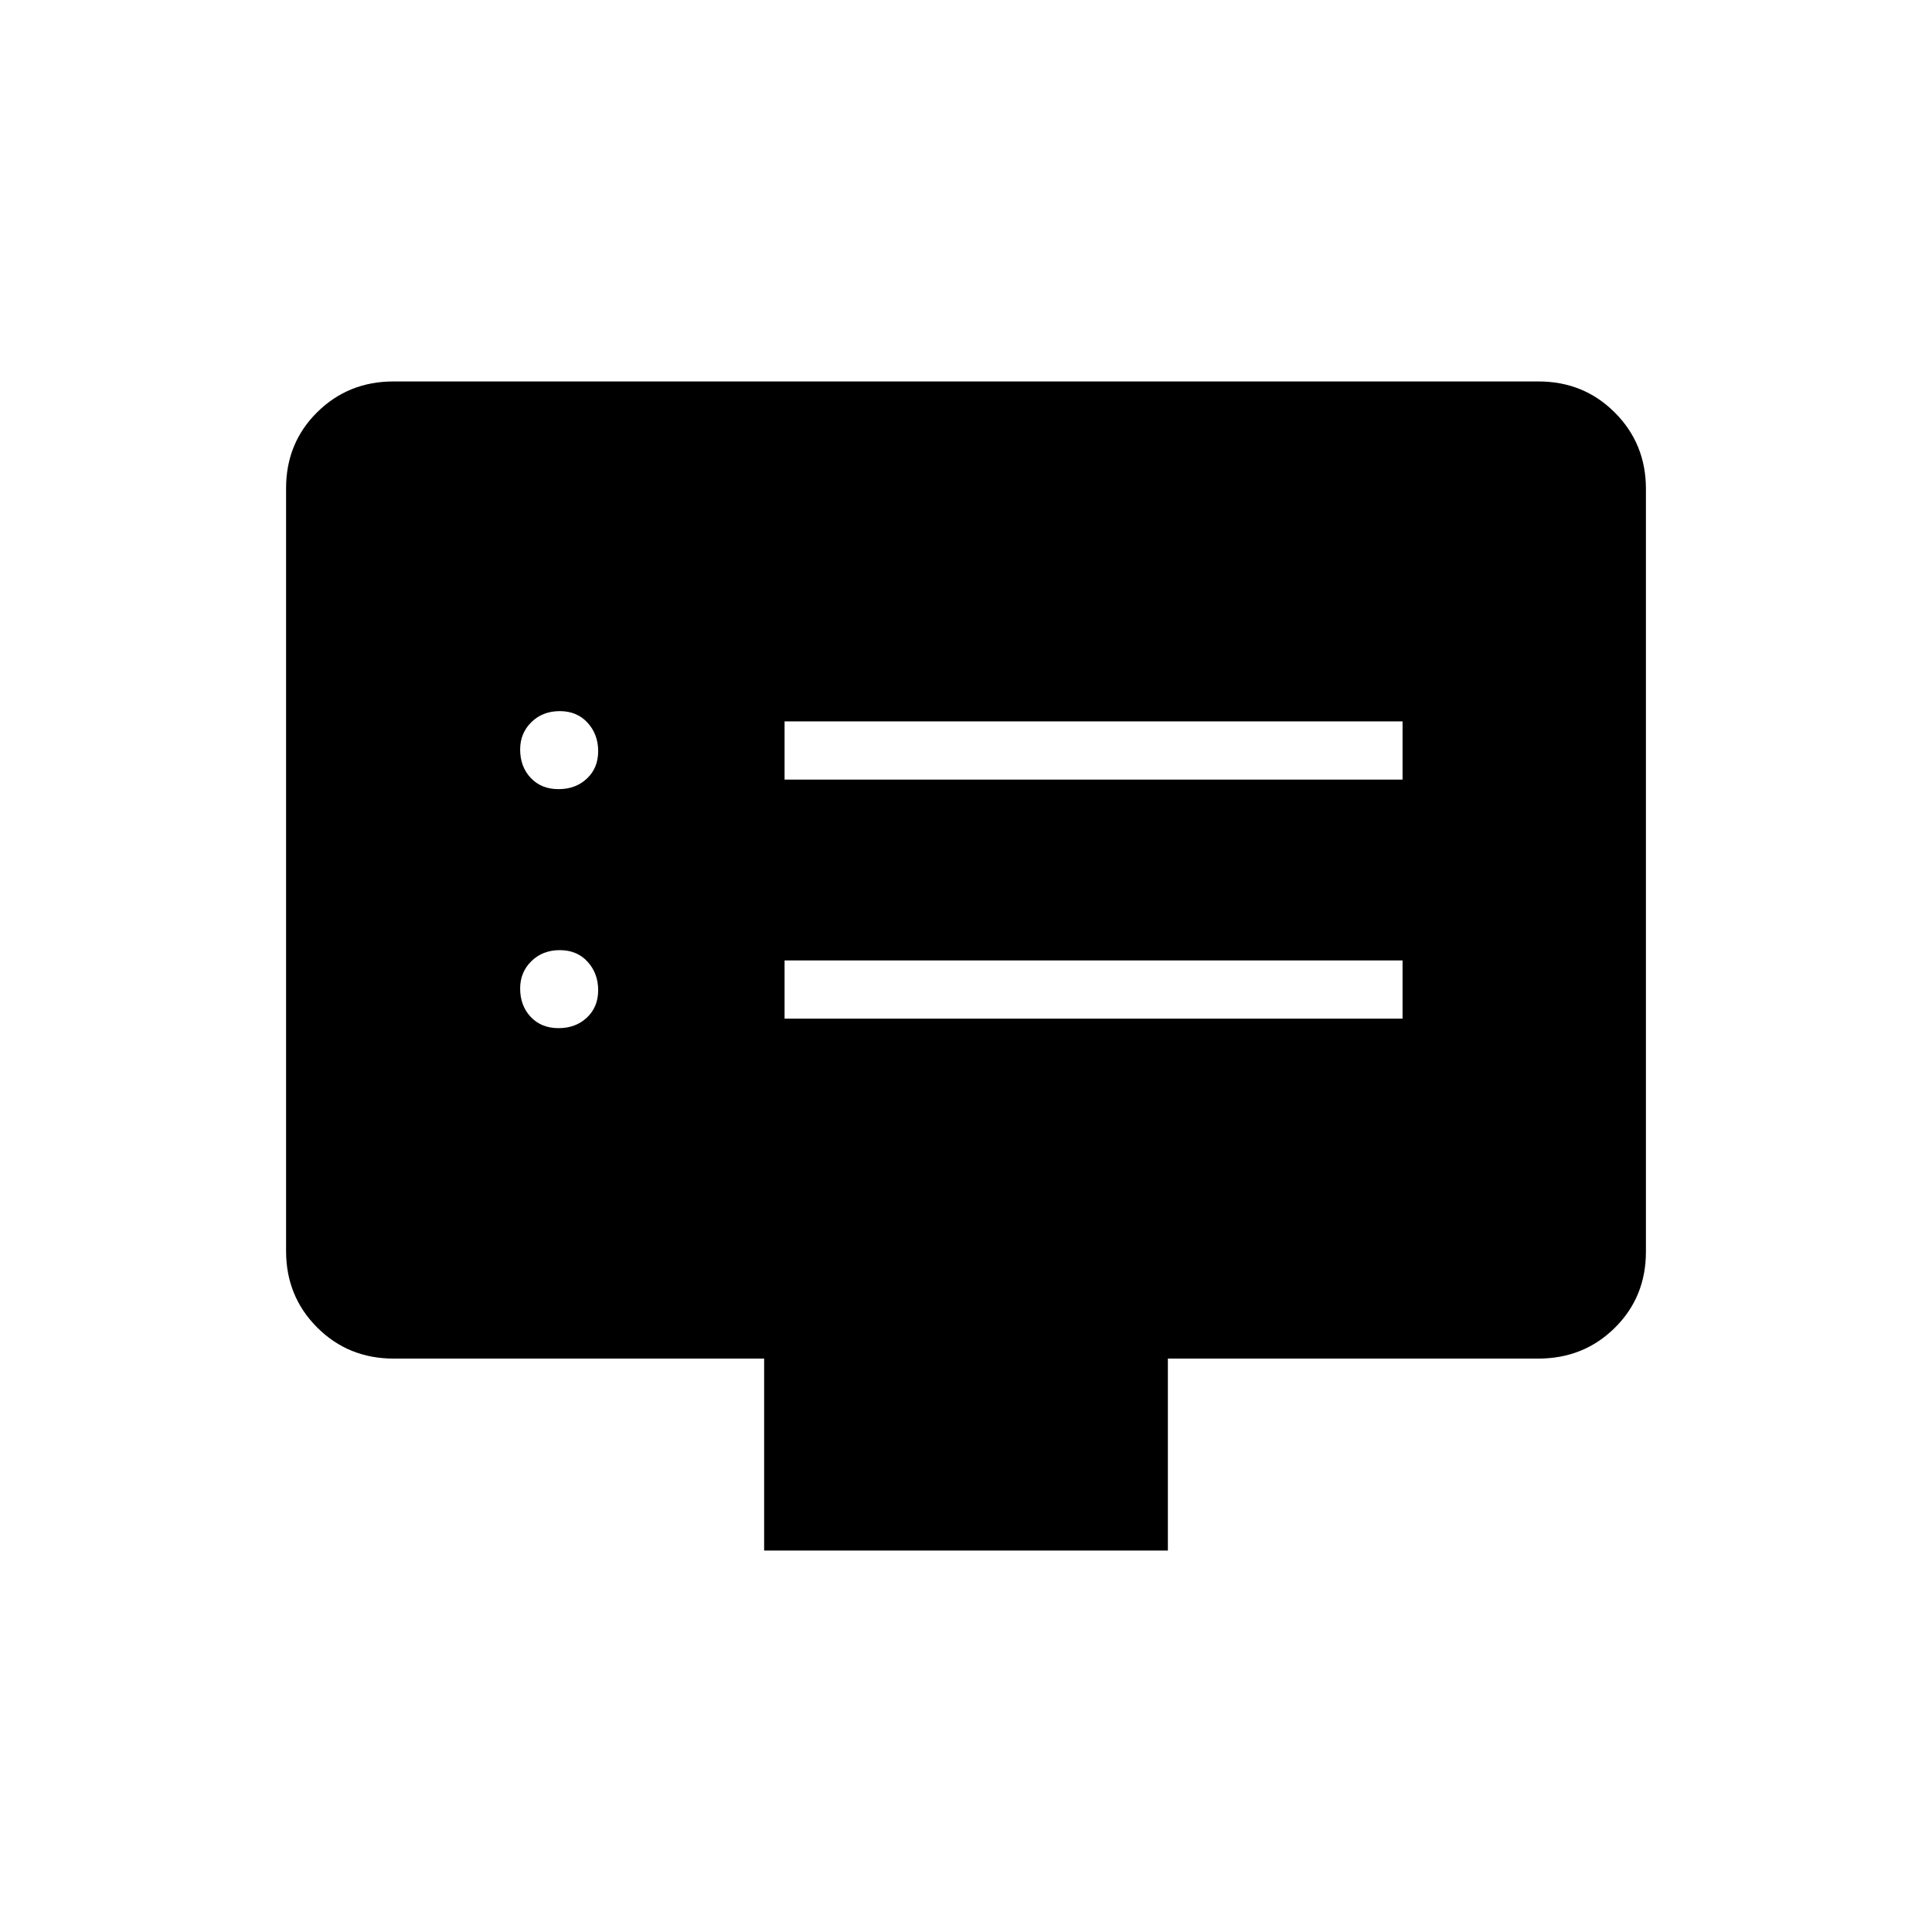 <svg xmlns="http://www.w3.org/2000/svg" height="20" viewBox="0 -960 960 960" width="20"><path d="M277.53-449.12q8.55 0 14.12-5.26 5.58-5.26 5.58-13.61 0-8.36-5.26-14.13-5.26-5.76-13.81-5.76-8.54 0-14.12 5.48t-5.58 13.58q0 8.55 5.26 14.13 5.26 5.57 13.81 5.57Zm0-118.76q8.55 0 14.12-5.27 5.58-5.26 5.58-13.61 0-8.36-5.26-14.12-5.26-5.77-13.81-5.77-8.54 0-14.12 5.48t-5.58 13.58q0 8.55 5.26 14.13t13.81 5.58Zm112.32 114.03h307.07v-28.92H389.85v28.92Zm0-118.77h307.07v-28.92H389.85v28.92Zm-10.16 383.08v-95.38h-184q-22.64 0-38.09-15.47-15.45-15.46-15.45-37.94v-379.05q0-22.48 15.45-37.78t37.92-15.3h568.96q22.47 0 37.92 15.46 15.45 15.46 15.45 37.94V-338q0 22.48-15.45 37.78t-38.09 15.3h-184v95.38H379.69Z"/></svg>